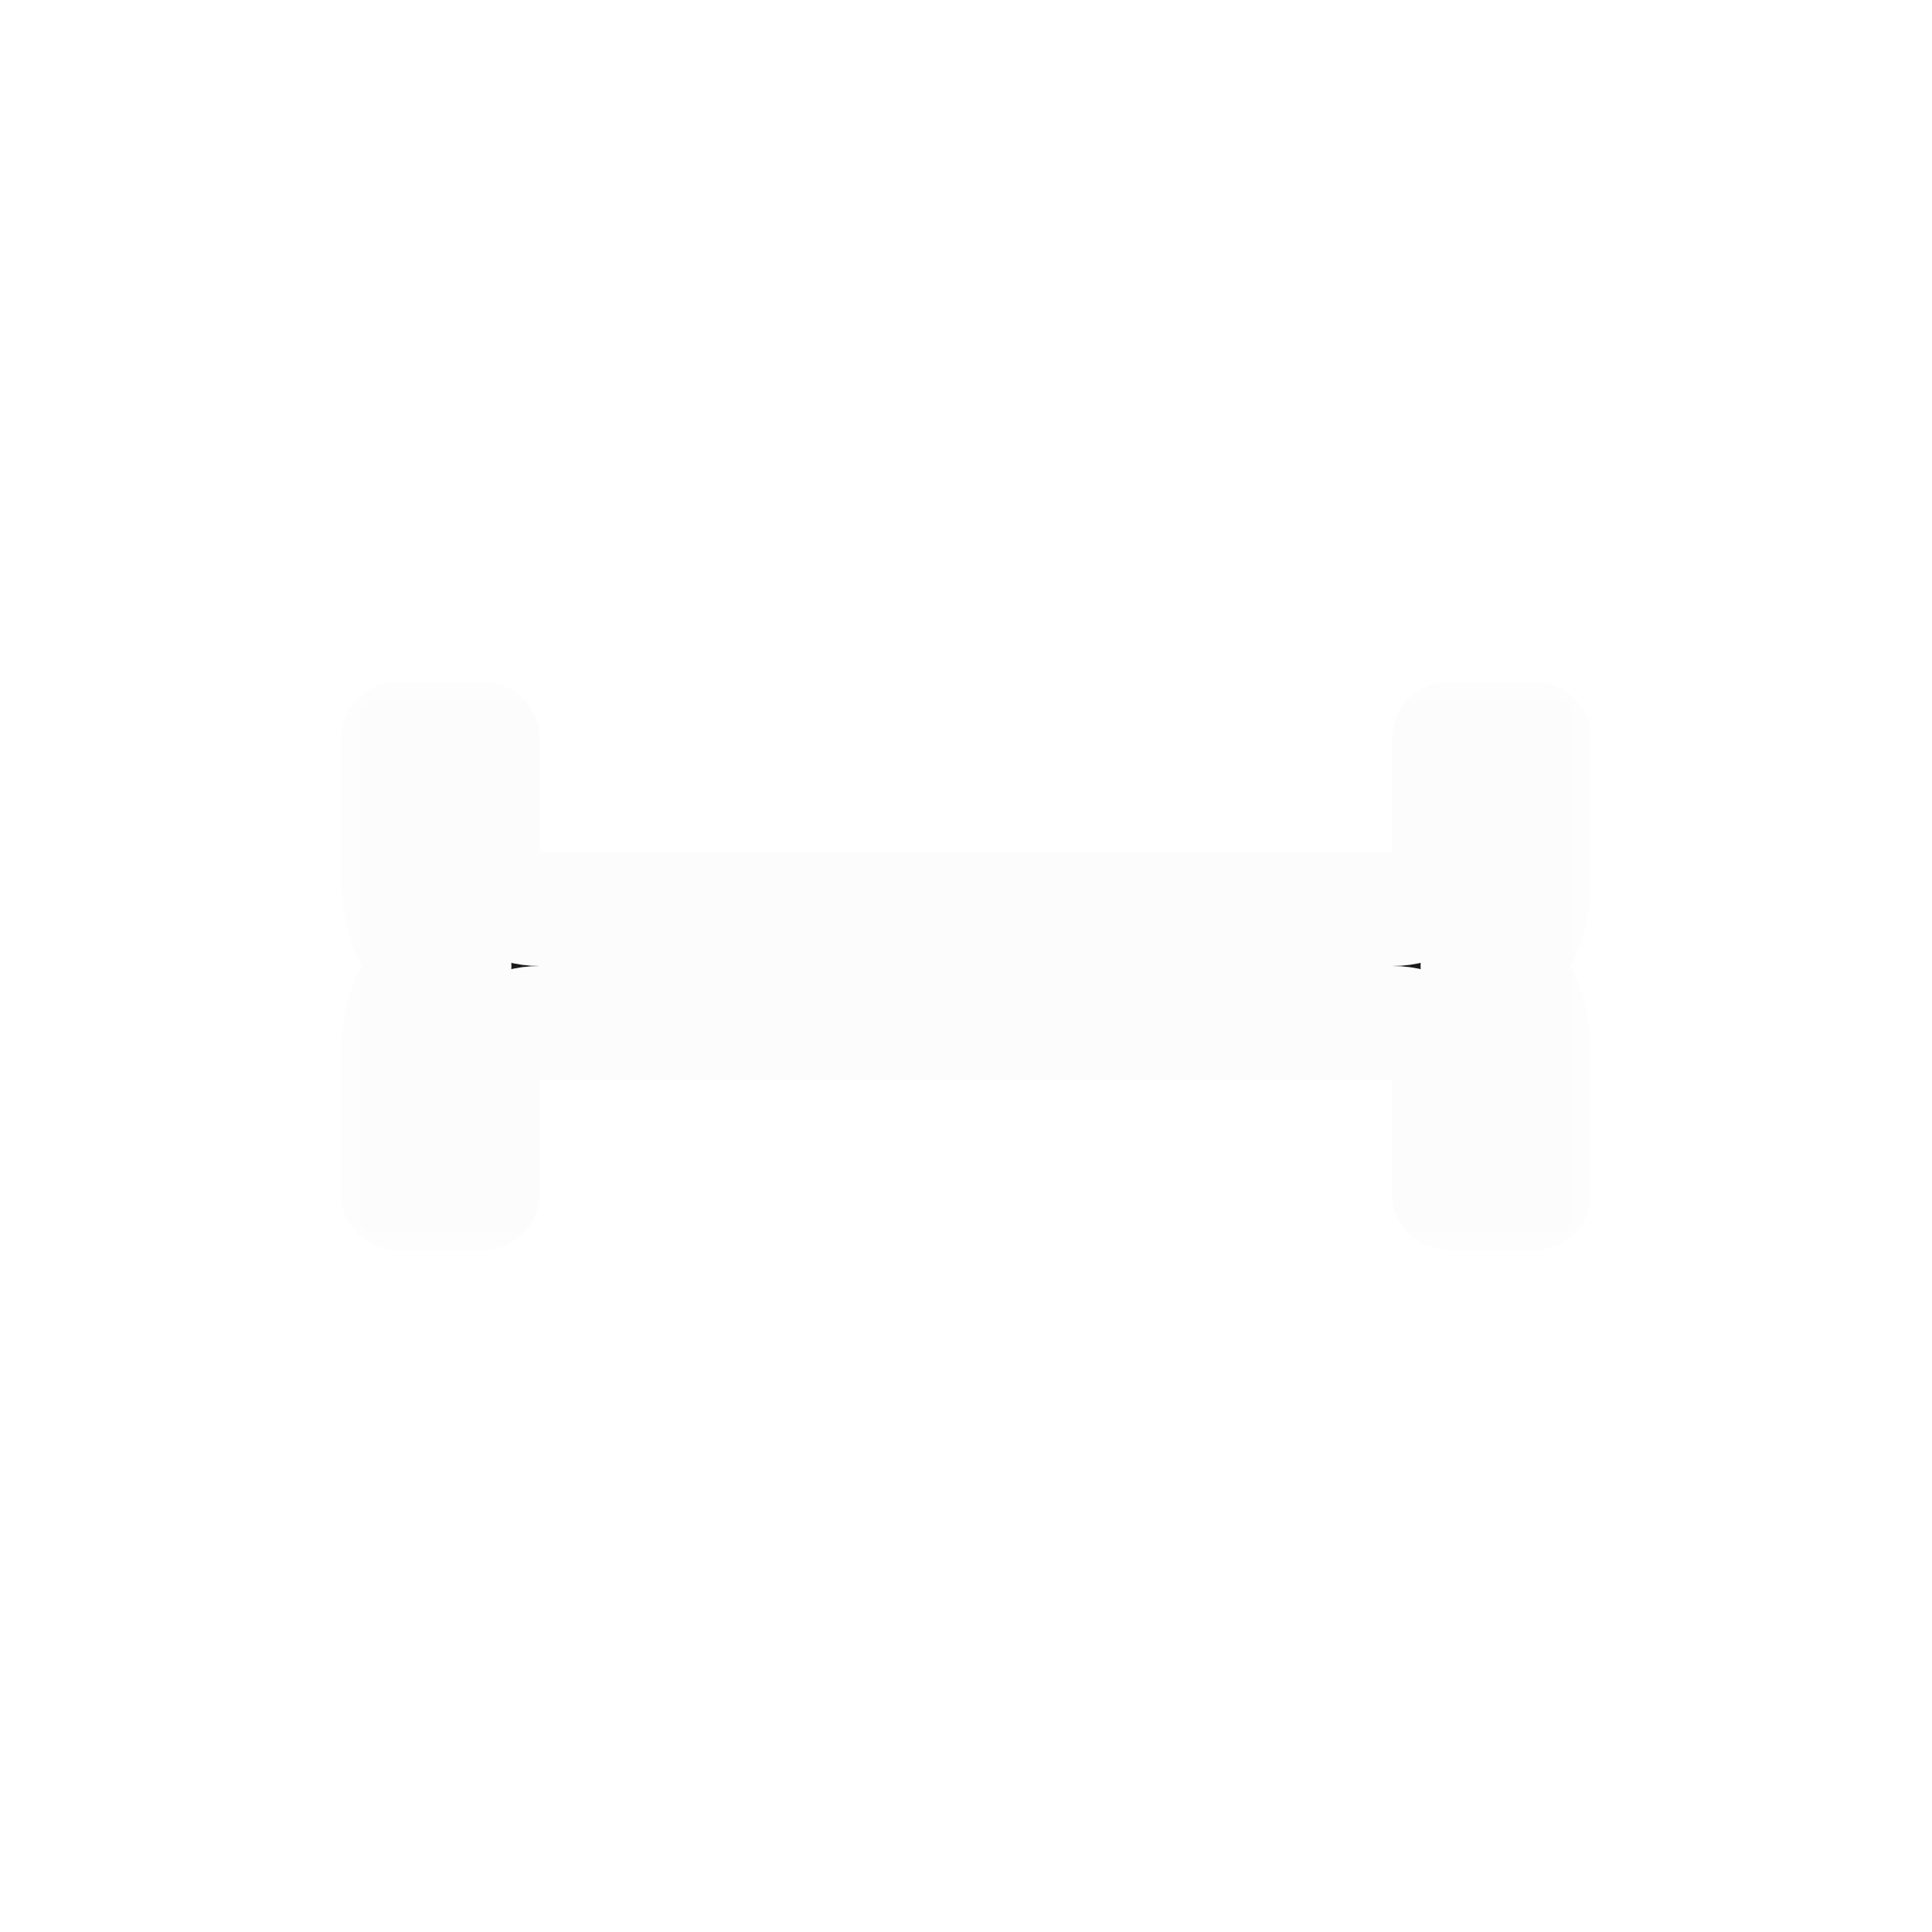 <svg width="34" height="34" viewBox="0 0 34 34" fill="none" xmlns="http://www.w3.org/2000/svg">
<g filter="url(#filter0_d_103_453)">
<mask id="path-1-outside-1_103_453" maskUnits="userSpaceOnUse" x="5" y="11" width="22" height="10" fill="black">
<rect fill="white" x="5" y="11" width="22" height="10"/>
<path d="M24.5 20H26V17.5C26 17.5 26 16 25 16C26 16 26 14.5 26 14.5L26 12H24.5L24.5 14C24.5 14 24.5 15 23.5 15L8.5 15C7.5 15 7.5 14 7.5 14L7.5 12H6L6 14.5C6 14.5 6 16 7 16C6 16 6 17.5 6 17.5L6 20H7.5V18C7.5 18 7.5 17 8.5 17H23.5C24.5 17 24.5 18 24.5 18V20Z"/>
</mask>
<path d="M24.5 20H26V17.5C26 17.5 26 16 25 16C26 16 26 14.5 26 14.5L26 12H24.5L24.5 14C24.5 14 24.5 15 23.5 15L8.5 15C7.5 15 7.5 14 7.5 14L7.5 12H6L6 14.5C6 14.5 6 16 7 16C6 16 6 17.5 6 17.5L6 20H7.5V18C7.5 18 7.5 17 8.5 17H23.5C24.5 17 24.5 18 24.5 18V20Z" fill="#1B1B1B"/>
<path d="M24.5 20H26V17.5C26 17.5 26 16 25 16C26 16 26 14.5 26 14.5L26 12H24.5L24.5 14C24.5 14 24.5 15 23.5 15L8.5 15C7.5 15 7.5 14 7.5 14L7.5 12H6L6 14.5C6 14.5 6 16 7 16C6 16 6 17.5 6 17.5L6 20H7.5V18C7.5 18 7.5 17 8.5 17H23.5C24.5 17 24.5 18 24.5 18V20Z" stroke="#FCFCFC" stroke-width="2" stroke-linejoin="round" mask="url(#path-1-outside-1_103_453)"/>
</g>
<defs>
<filter id="filter0_d_103_453" x="0" y="0" width="34" height="34" filterUnits="userSpaceOnUse" color-interpolation-filters="sRGB">
<feFlood flood-opacity="0" result="BackgroundImageFix"/>
<feColorMatrix in="SourceAlpha" type="matrix" values="0 0 0 0 0 0 0 0 0 0 0 0 0 0 0 0 0 0 127 0" result="hardAlpha"/>
<feOffset dx="1" dy="1"/>
<feGaussianBlur stdDeviation="0.5"/>
<feColorMatrix type="matrix" values="0 0 0 0 0 0 0 0 0 0 0 0 0 0 0 0 0 0 0.25 0"/>
<feBlend mode="normal" in2="BackgroundImageFix" result="effect1_dropShadow_103_453"/>
<feBlend mode="normal" in="SourceGraphic" in2="effect1_dropShadow_103_453" result="shape"/>
</filter>
</defs>
</svg>

